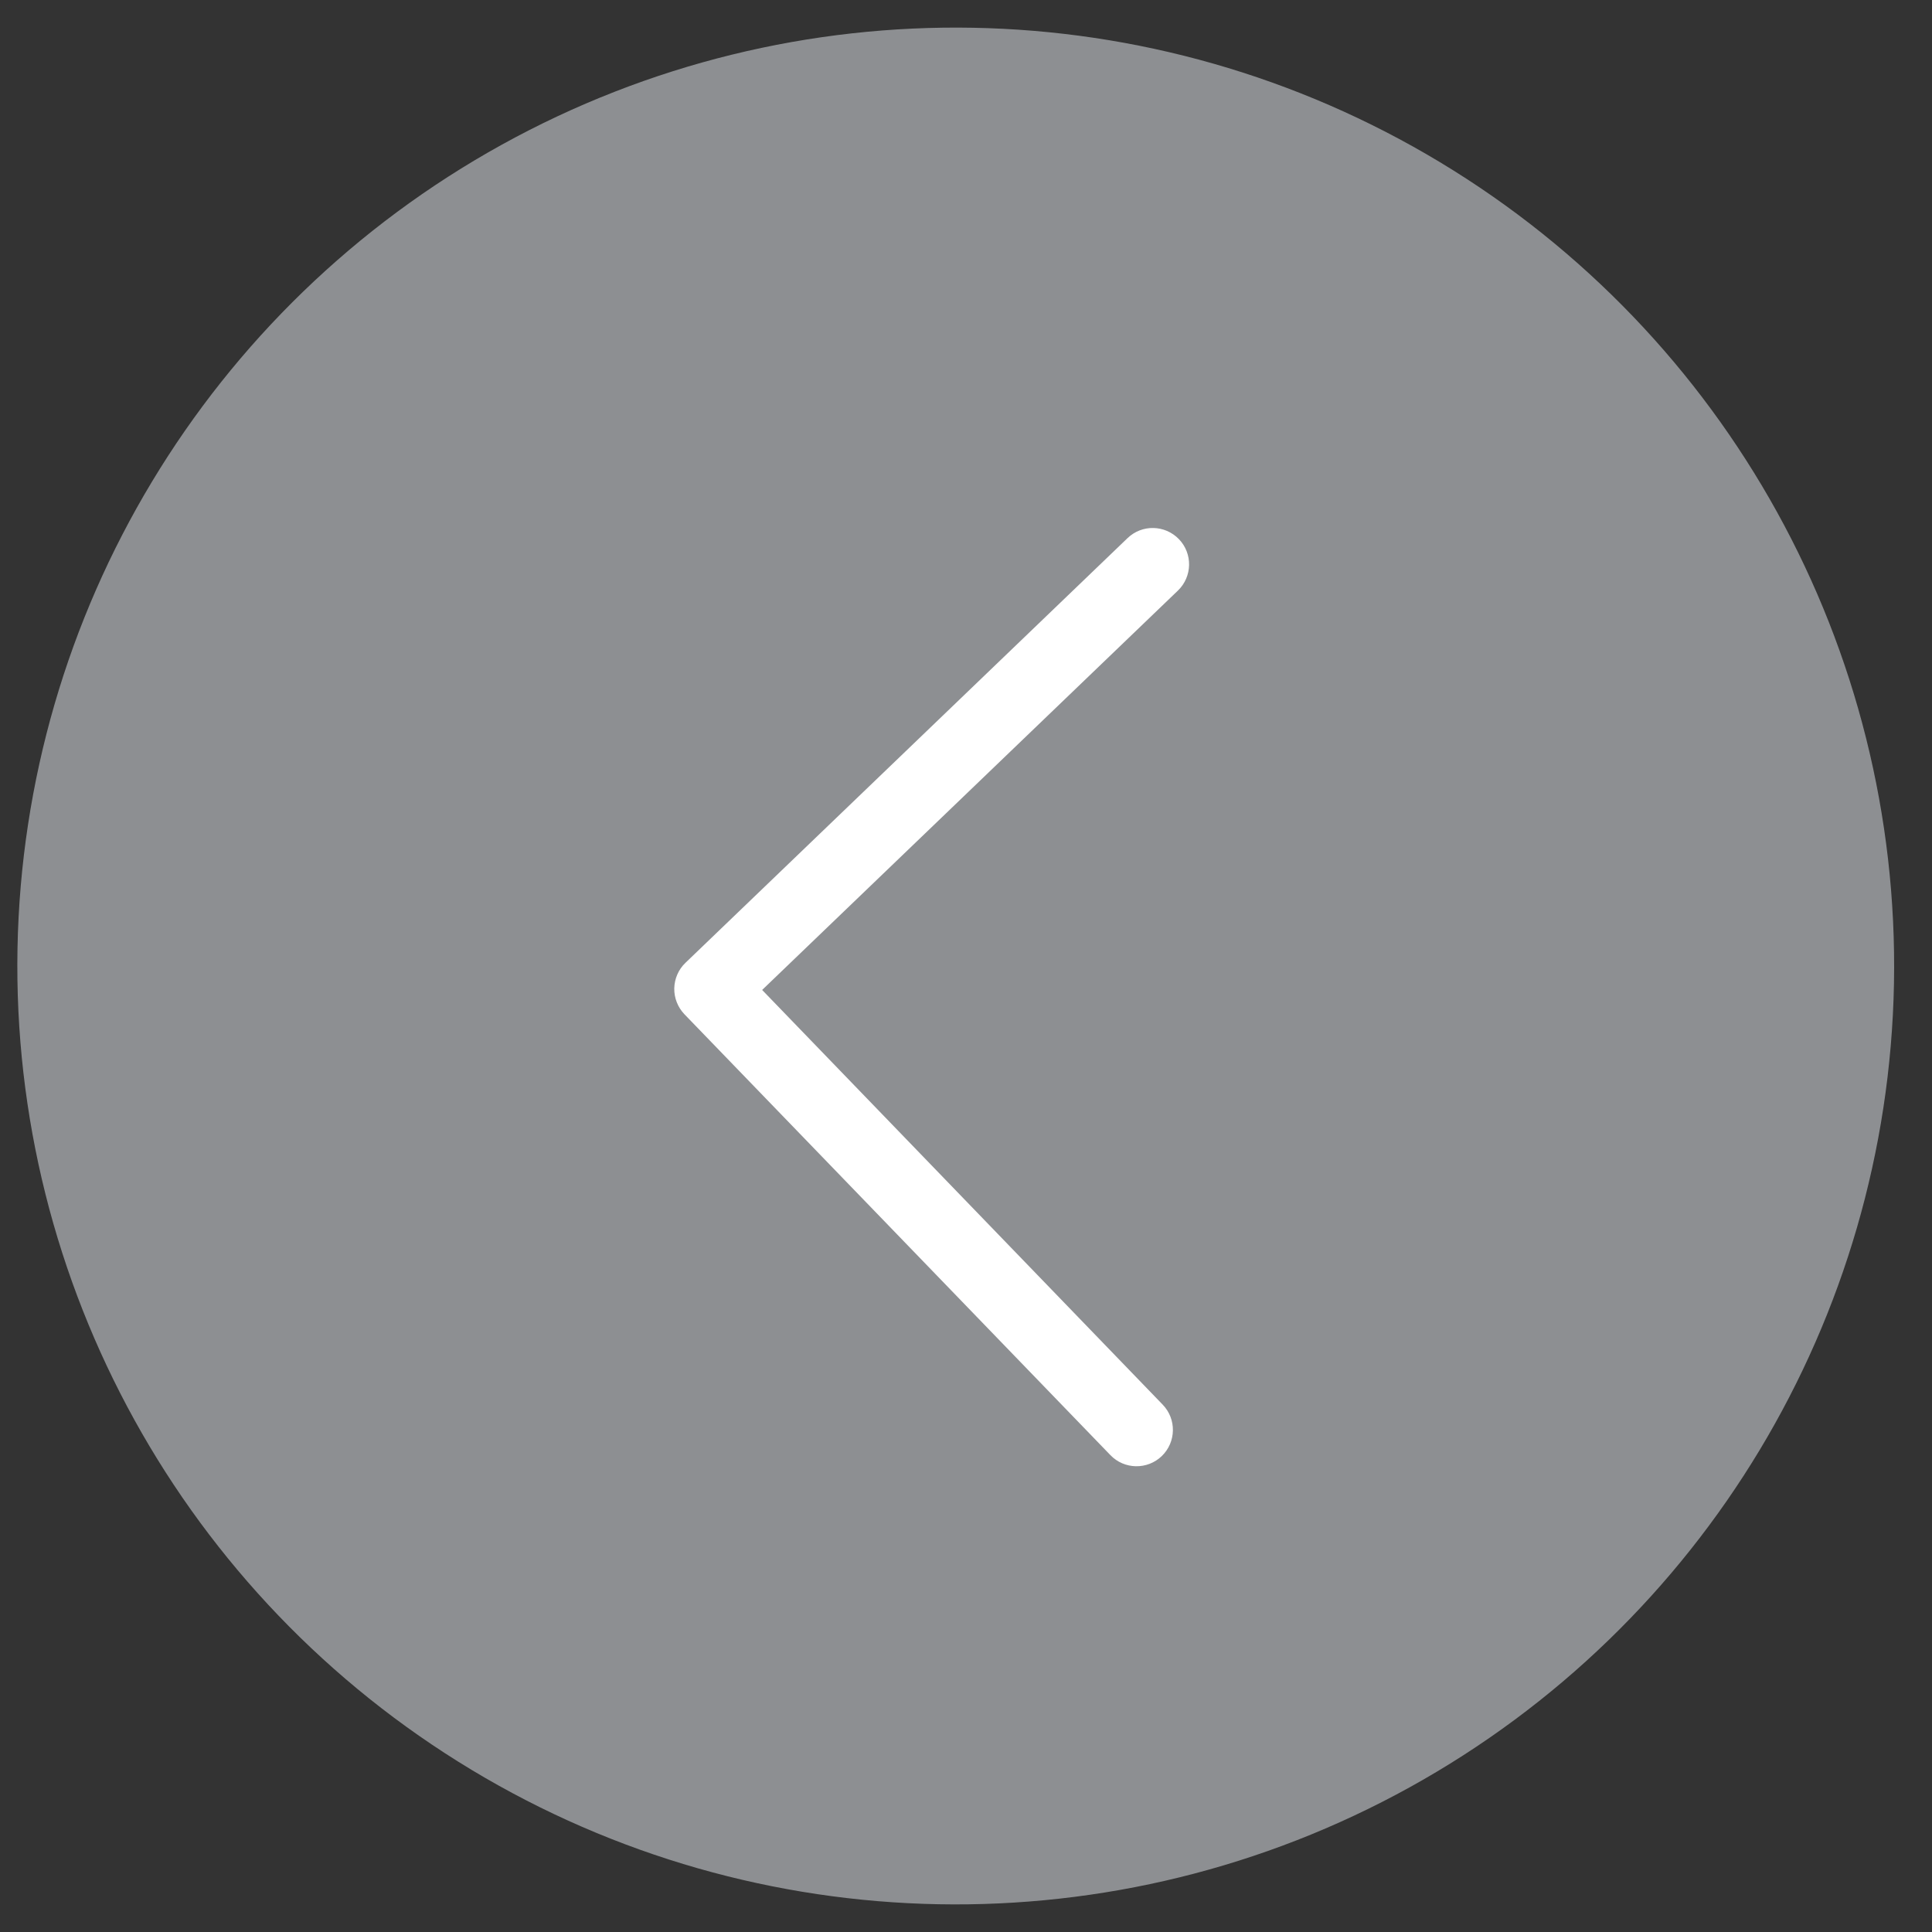 <svg width="35" height="35" viewBox="0 0 35 35" fill="none" xmlns="http://www.w3.org/2000/svg">
<rect x="0" y="0" width="35" height="35" fill="#333333" stroke="none"/>
<circle cx="17.314" cy="17.5" r="17" transform="rotate(-178.931 17.314 17.5)" fill="#E9EDF2" fill-opacity="0.5"/>
<g clip-path="url(#clip0_1_6274)">
<path d="M12.4 18.375L20.116 26.361C20.368 26.623 20.785 26.63 21.047 26.378C21.309 26.125 21.316 25.707 21.063 25.446L13.807 17.934L21.339 10.699C21.601 10.447 21.61 10.03 21.358 9.768C21.231 9.636 21.063 9.569 20.895 9.565C20.726 9.562 20.557 9.623 20.426 9.749L12.418 17.442C12.291 17.563 12.219 17.73 12.215 17.905C12.212 18.08 12.279 18.249 12.4 18.375Z" fill="white"/>
</g>
<defs>
<clipPath id="clip0_1_6274">
<rect width="17" height="17" fill="white" transform="translate(25.145 26.648) rotate(-178.931)"/>
</clipPath>
</defs>
</svg>
